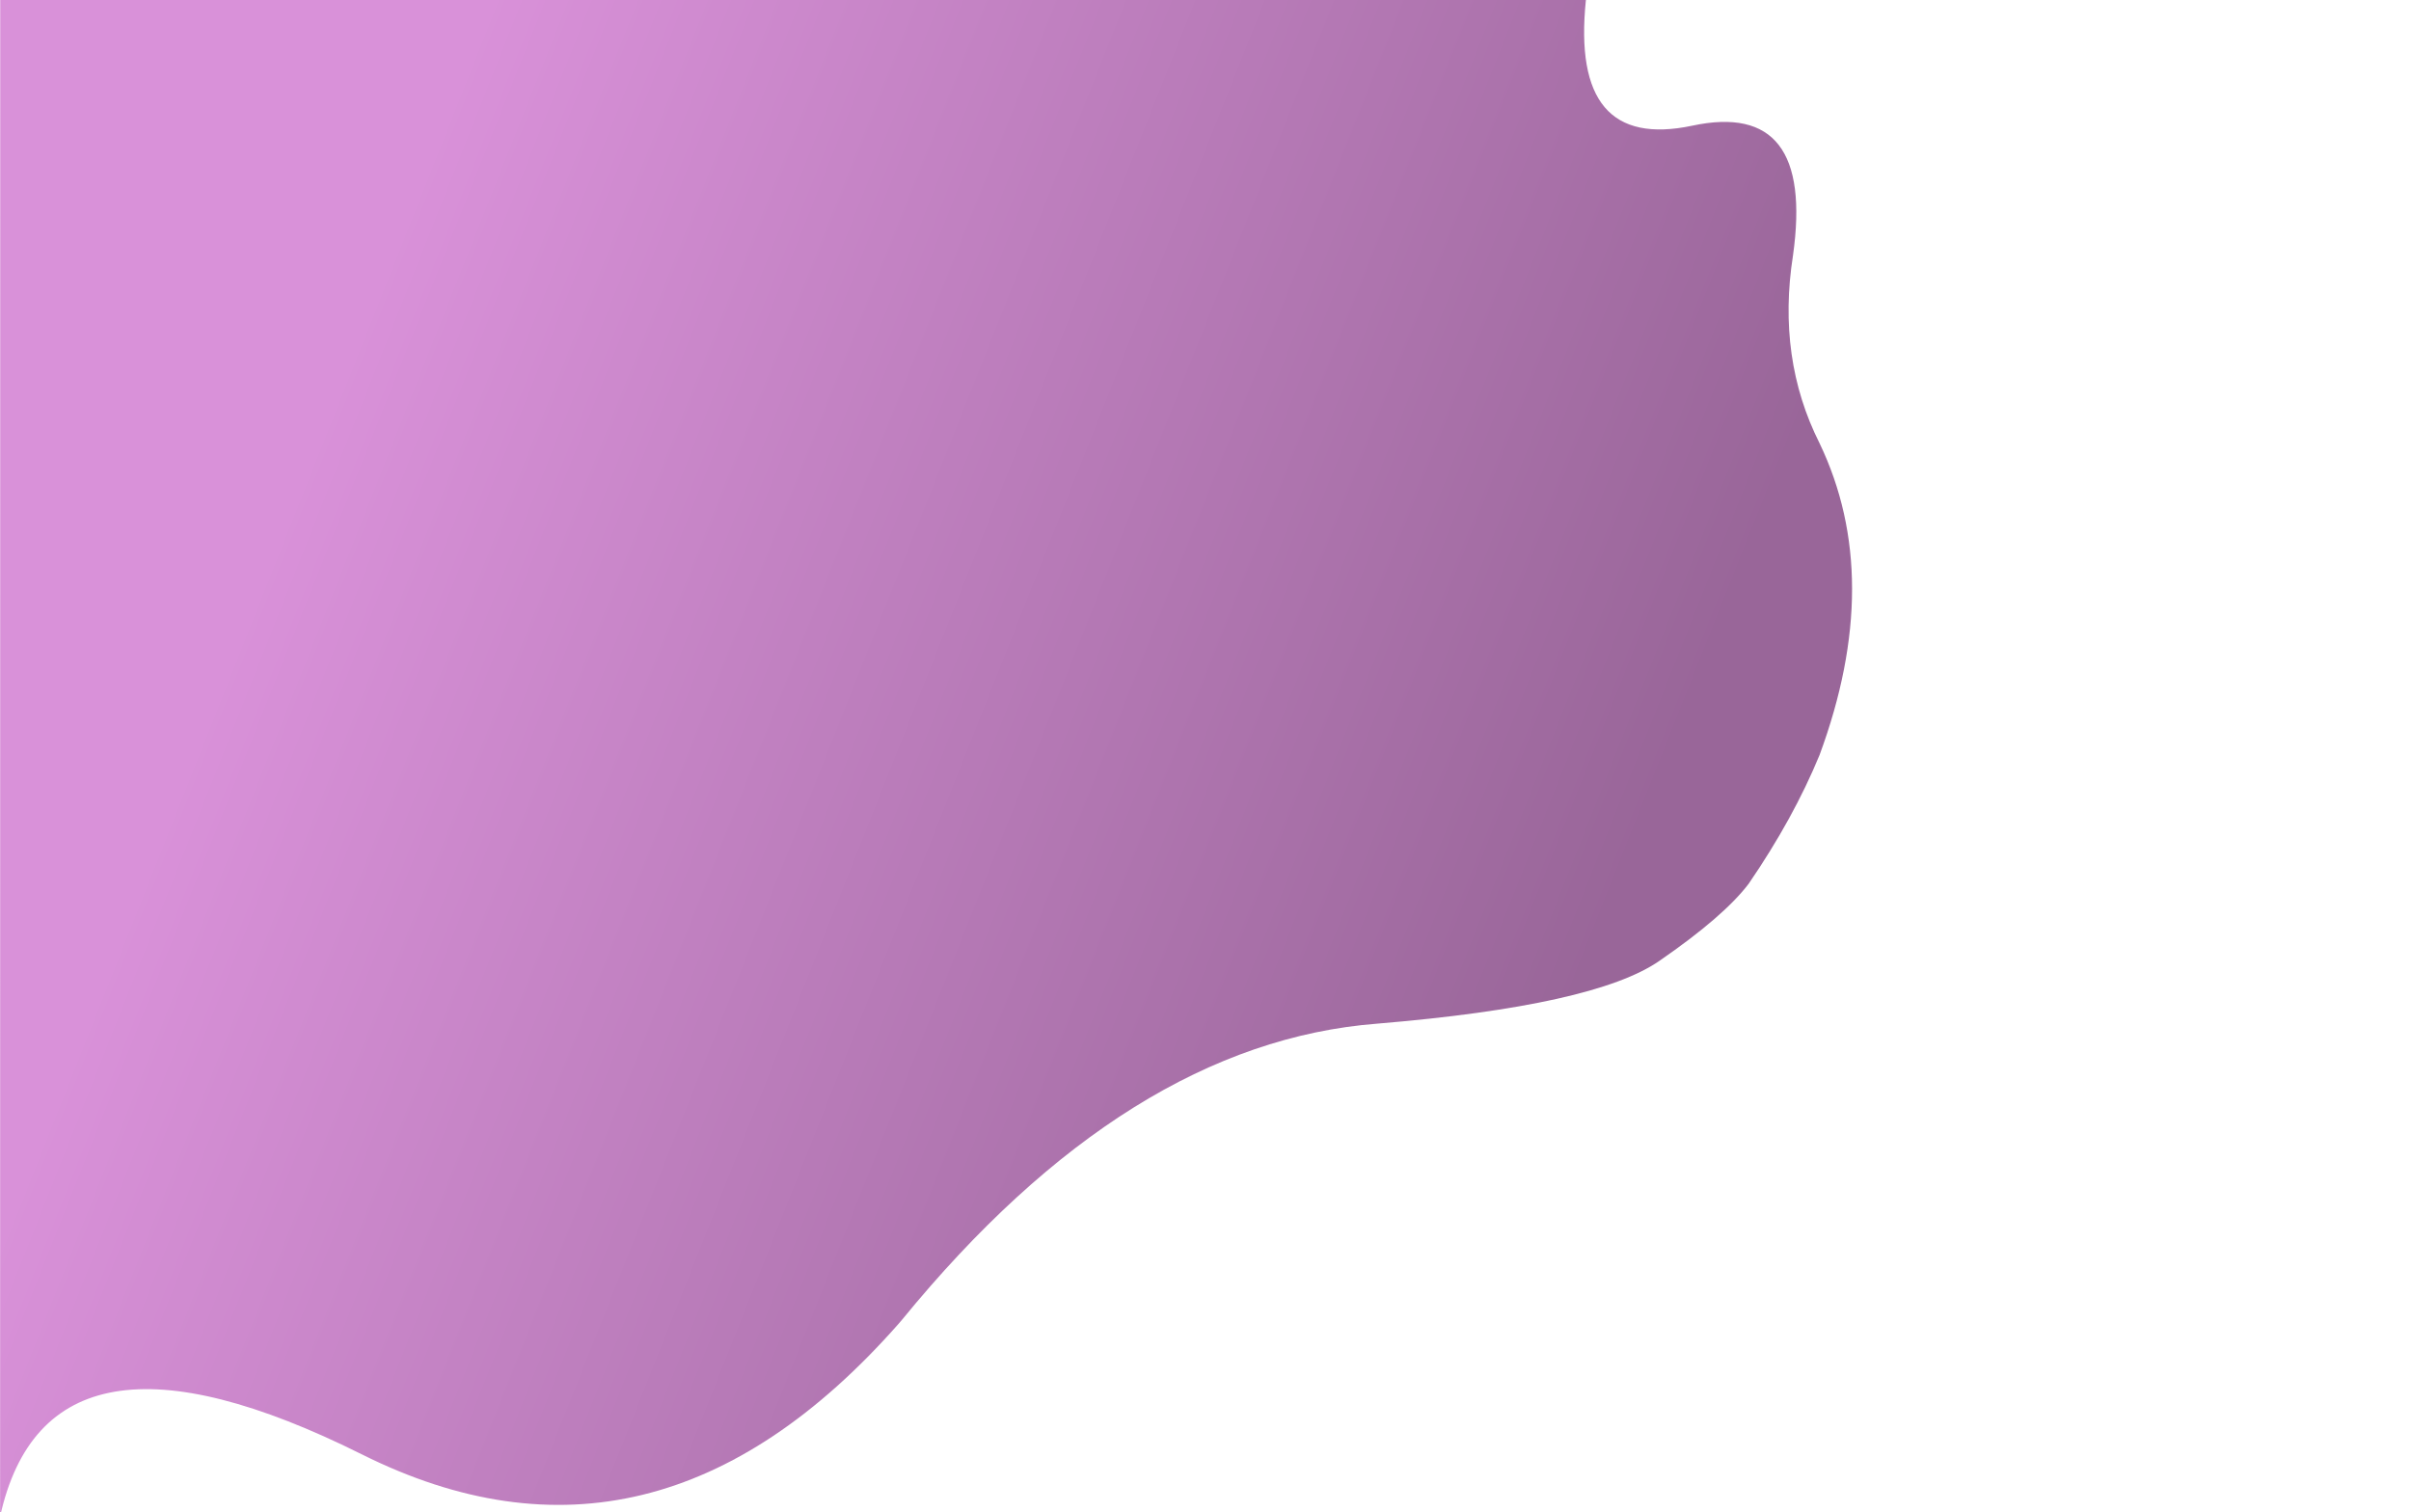 
<svg xmlns="http://www.w3.org/2000/svg" version="1.1" xmlns:xlink="http://www.w3.org/1999/xlink" preserveAspectRatio="none" x="0px" y="0px" width="1170px" height="734px" viewBox="0 0 1170 734">
<defs>
<linearGradient id="Gradient_1" gradientUnits="userSpaceOnUse" x1="530.562" y1="-741" x2="1153.338" y2="-493.9" spreadMethod="pad">
<stop  offset="0%" stop-color="#D991D9"/>

<stop  offset="100%" stop-color="#996699"/>
</linearGradient>

<g id="Layer2_0_FILL">
<path fill="url(#Gradient_1)" stroke="none" d="
M 870.1 123.95
Q 880.707 48.26 821.2 61 762.006 73.553 769.6 0
L 0.1 0 0.05 736
Q 23.487 629.925 175.7 705.9 317.65 776.753 436 642.55 436.902 641.539 437.75 640.5 547.634 506.102 668.45 496.8 773.964 488.023 805.25 466.35 836.596 444.737 848.6 428.9 870.33 397.171 883 366.4 914.522 280.937 883 215.15 862.264 173.944 870.1 123.95 Z"/>
</g>
</defs>

<g transform="matrix( 1, 0, 0, 1, 0,0) ">
<use xlink:href="#Layer2_0_FILL"/>
</g>
</svg>
